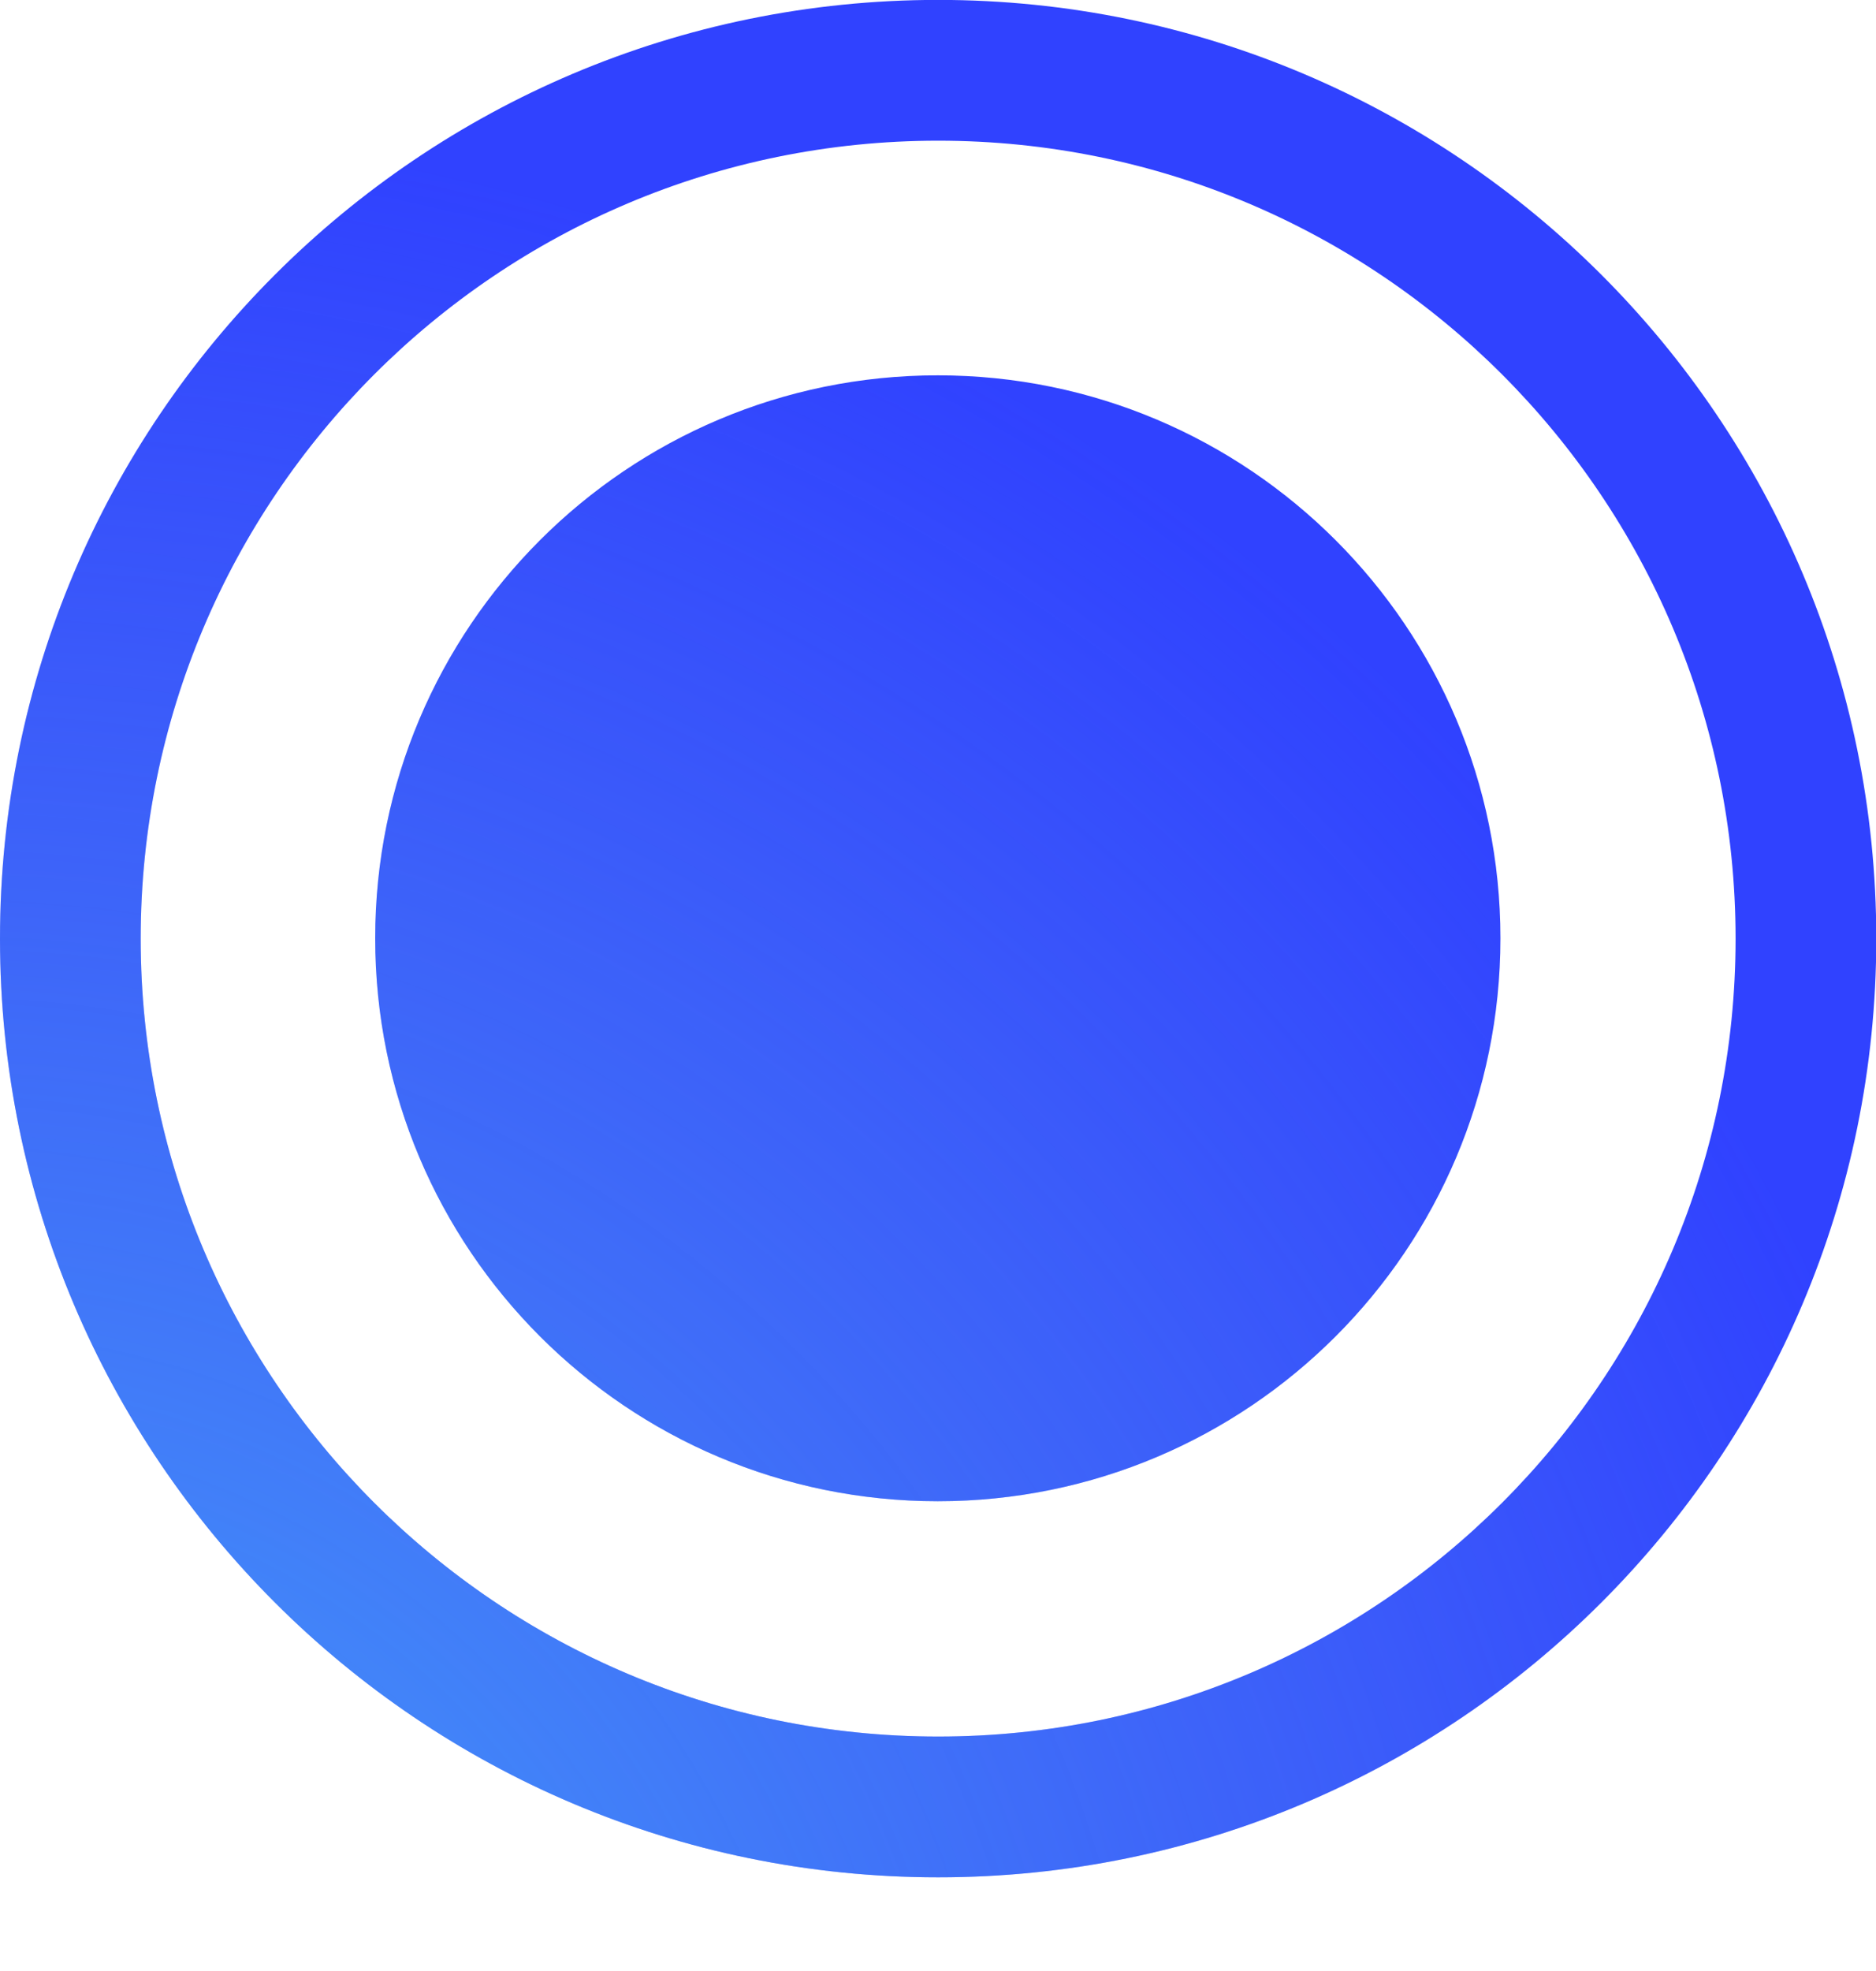 <svg width="20" height="21" viewBox="0 0 20 21" fill="none" xmlns="http://www.w3.org/2000/svg">
<path d="M10.002 -0.001C15.525 -0.001 20.003 4.477 20.003 10.001C20.003 15.524 15.525 20.002 10.002 20.002C4.478 20.002 0 15.524 0 10.001C0 4.477 4.478 -0.001 10.002 -0.001ZM10.002 1.499C5.306 1.499 1.5 5.305 1.5 10.001C1.5 14.696 5.306 18.502 10.002 18.502C14.697 18.502 18.503 14.696 18.503 10.001C18.503 5.305 14.697 1.499 10.002 1.499ZM9.998 3.999C13.311 3.999 15.996 6.684 15.996 9.997C15.996 13.31 13.311 15.995 9.998 15.995C6.685 15.995 4 13.31 4 9.997C4 6.684 6.685 3.999 9.998 3.999Z" fill="#3042FF"/>
<path d="M10.002 -0.001C15.525 -0.001 20.003 4.477 20.003 10.001C20.003 15.524 15.525 20.002 10.002 20.002C4.478 20.002 0 15.524 0 10.001C0 4.477 4.478 -0.001 10.002 -0.001ZM10.002 1.499C5.306 1.499 1.5 5.305 1.5 10.001C1.5 14.696 5.306 18.502 10.002 18.502C14.697 18.502 18.503 14.696 18.503 10.001C18.503 5.305 14.697 1.499 10.002 1.499ZM9.998 3.999C13.311 3.999 15.996 6.684 15.996 9.997C15.996 13.31 13.311 15.995 9.998 15.995C6.685 15.995 4 13.31 4 9.997C4 6.684 6.685 3.999 9.998 3.999Z" fill="url(#paint0_radial_4368_437)"/>
<defs>
<radialGradient id="paint0_radial_4368_437" cx="0" cy="0" r="1" gradientUnits="userSpaceOnUse" gradientTransform="translate(-1.667 25.558) rotate(-60.524) scale(29.36 26.303)">
<stop stop-color="#44DCFF" stop-opacity="0.71"/>
<stop offset="0.849" stop-color="#78C7D9" stop-opacity="0"/>
</radialGradient>
</defs>
</svg>
